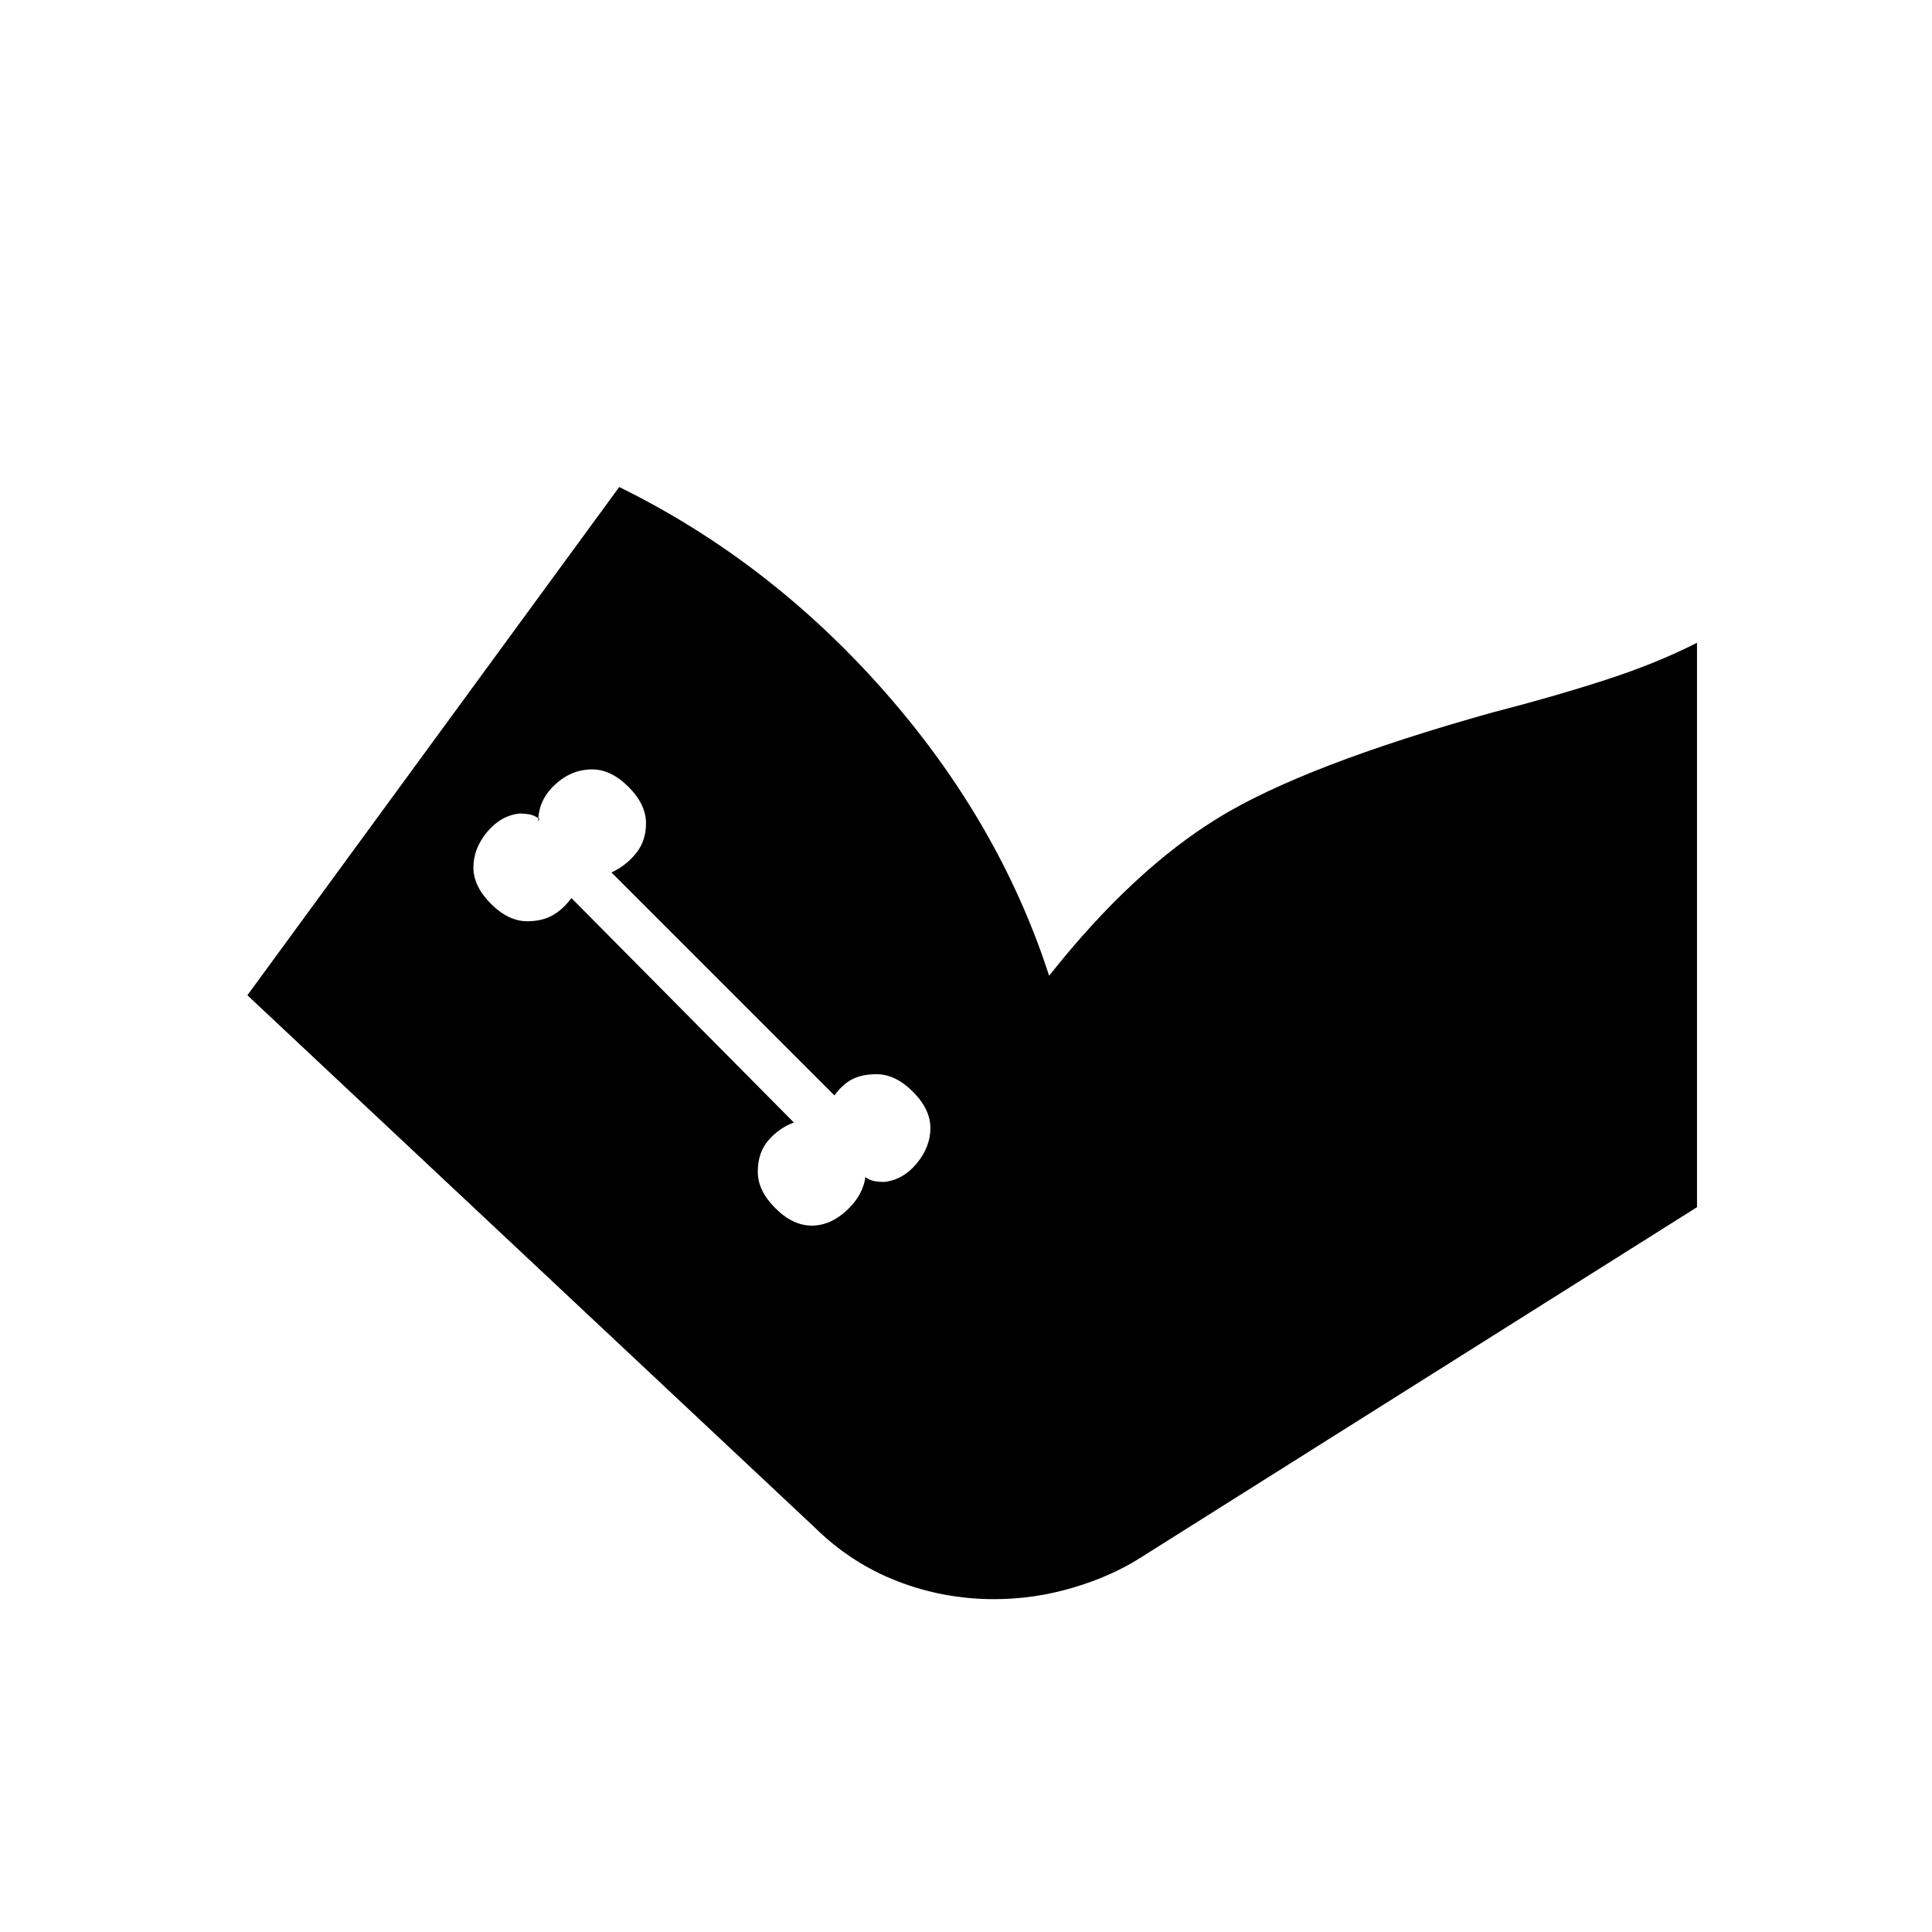 <svg xmlns="http://www.w3.org/2000/svg" height="20" viewBox="0 -960 960 960" width="20"><path d="M122.923-465.461 307.692-718q74.539 36.615 131.693 101.461 57.153 64.846 81.923 141.385 41.384-52.308 84.115-78.5 42.731-26.192 135.962-52.269 30.769-7.923 56.384-16.231 25.616-8.308 45.462-18.462v280.462l-276 173.847q-14.692 9.461-34 15.192T494-165.384q-25.154 0-48.192-8.962-23.039-8.961-40.962-26.654L122.923-465.461ZM403.308-351q9.384 0 17.577-7.692 8.192-7.693 9.192-17.077v.769q2.308 1.539 4.615 1.923 2.308.385 4.616.385 9.384-1 16.192-9.193 6.808-8.192 6.808-17.577 0-9.384-8.693-18.077-8.692-8.692-18.076-8.692-7 0-11.847 2.385-4.846 2.384-9.077 8.154l-110.769-110.77q7.308-3.461 12.231-9.577Q321-542.154 321-550.923q0-9.385-8.692-18.077-8.693-8.692-18.077-8.692-10.385 0-18.577 7.692-8.193 7.692-8.193 18.077l.385-.769q.385-.77-.385-.77-2.307-1.538-4.615-1.923-2.308-.384-4.615-.384-9.385 1-16.193 9.192-6.807 8.192-6.807 17.577 0 9.385 8.692 18.077 8.692 8.692 18.077 8.692 7.231 0 12.461-2.884 5.231-2.885 9.462-8.654l110.538 111.538q-7.307 2.693-12.615 8.808t-5.308 15.654q0 9.384 8.693 18.077Q393.923-351 403.308-351Z"/></svg>